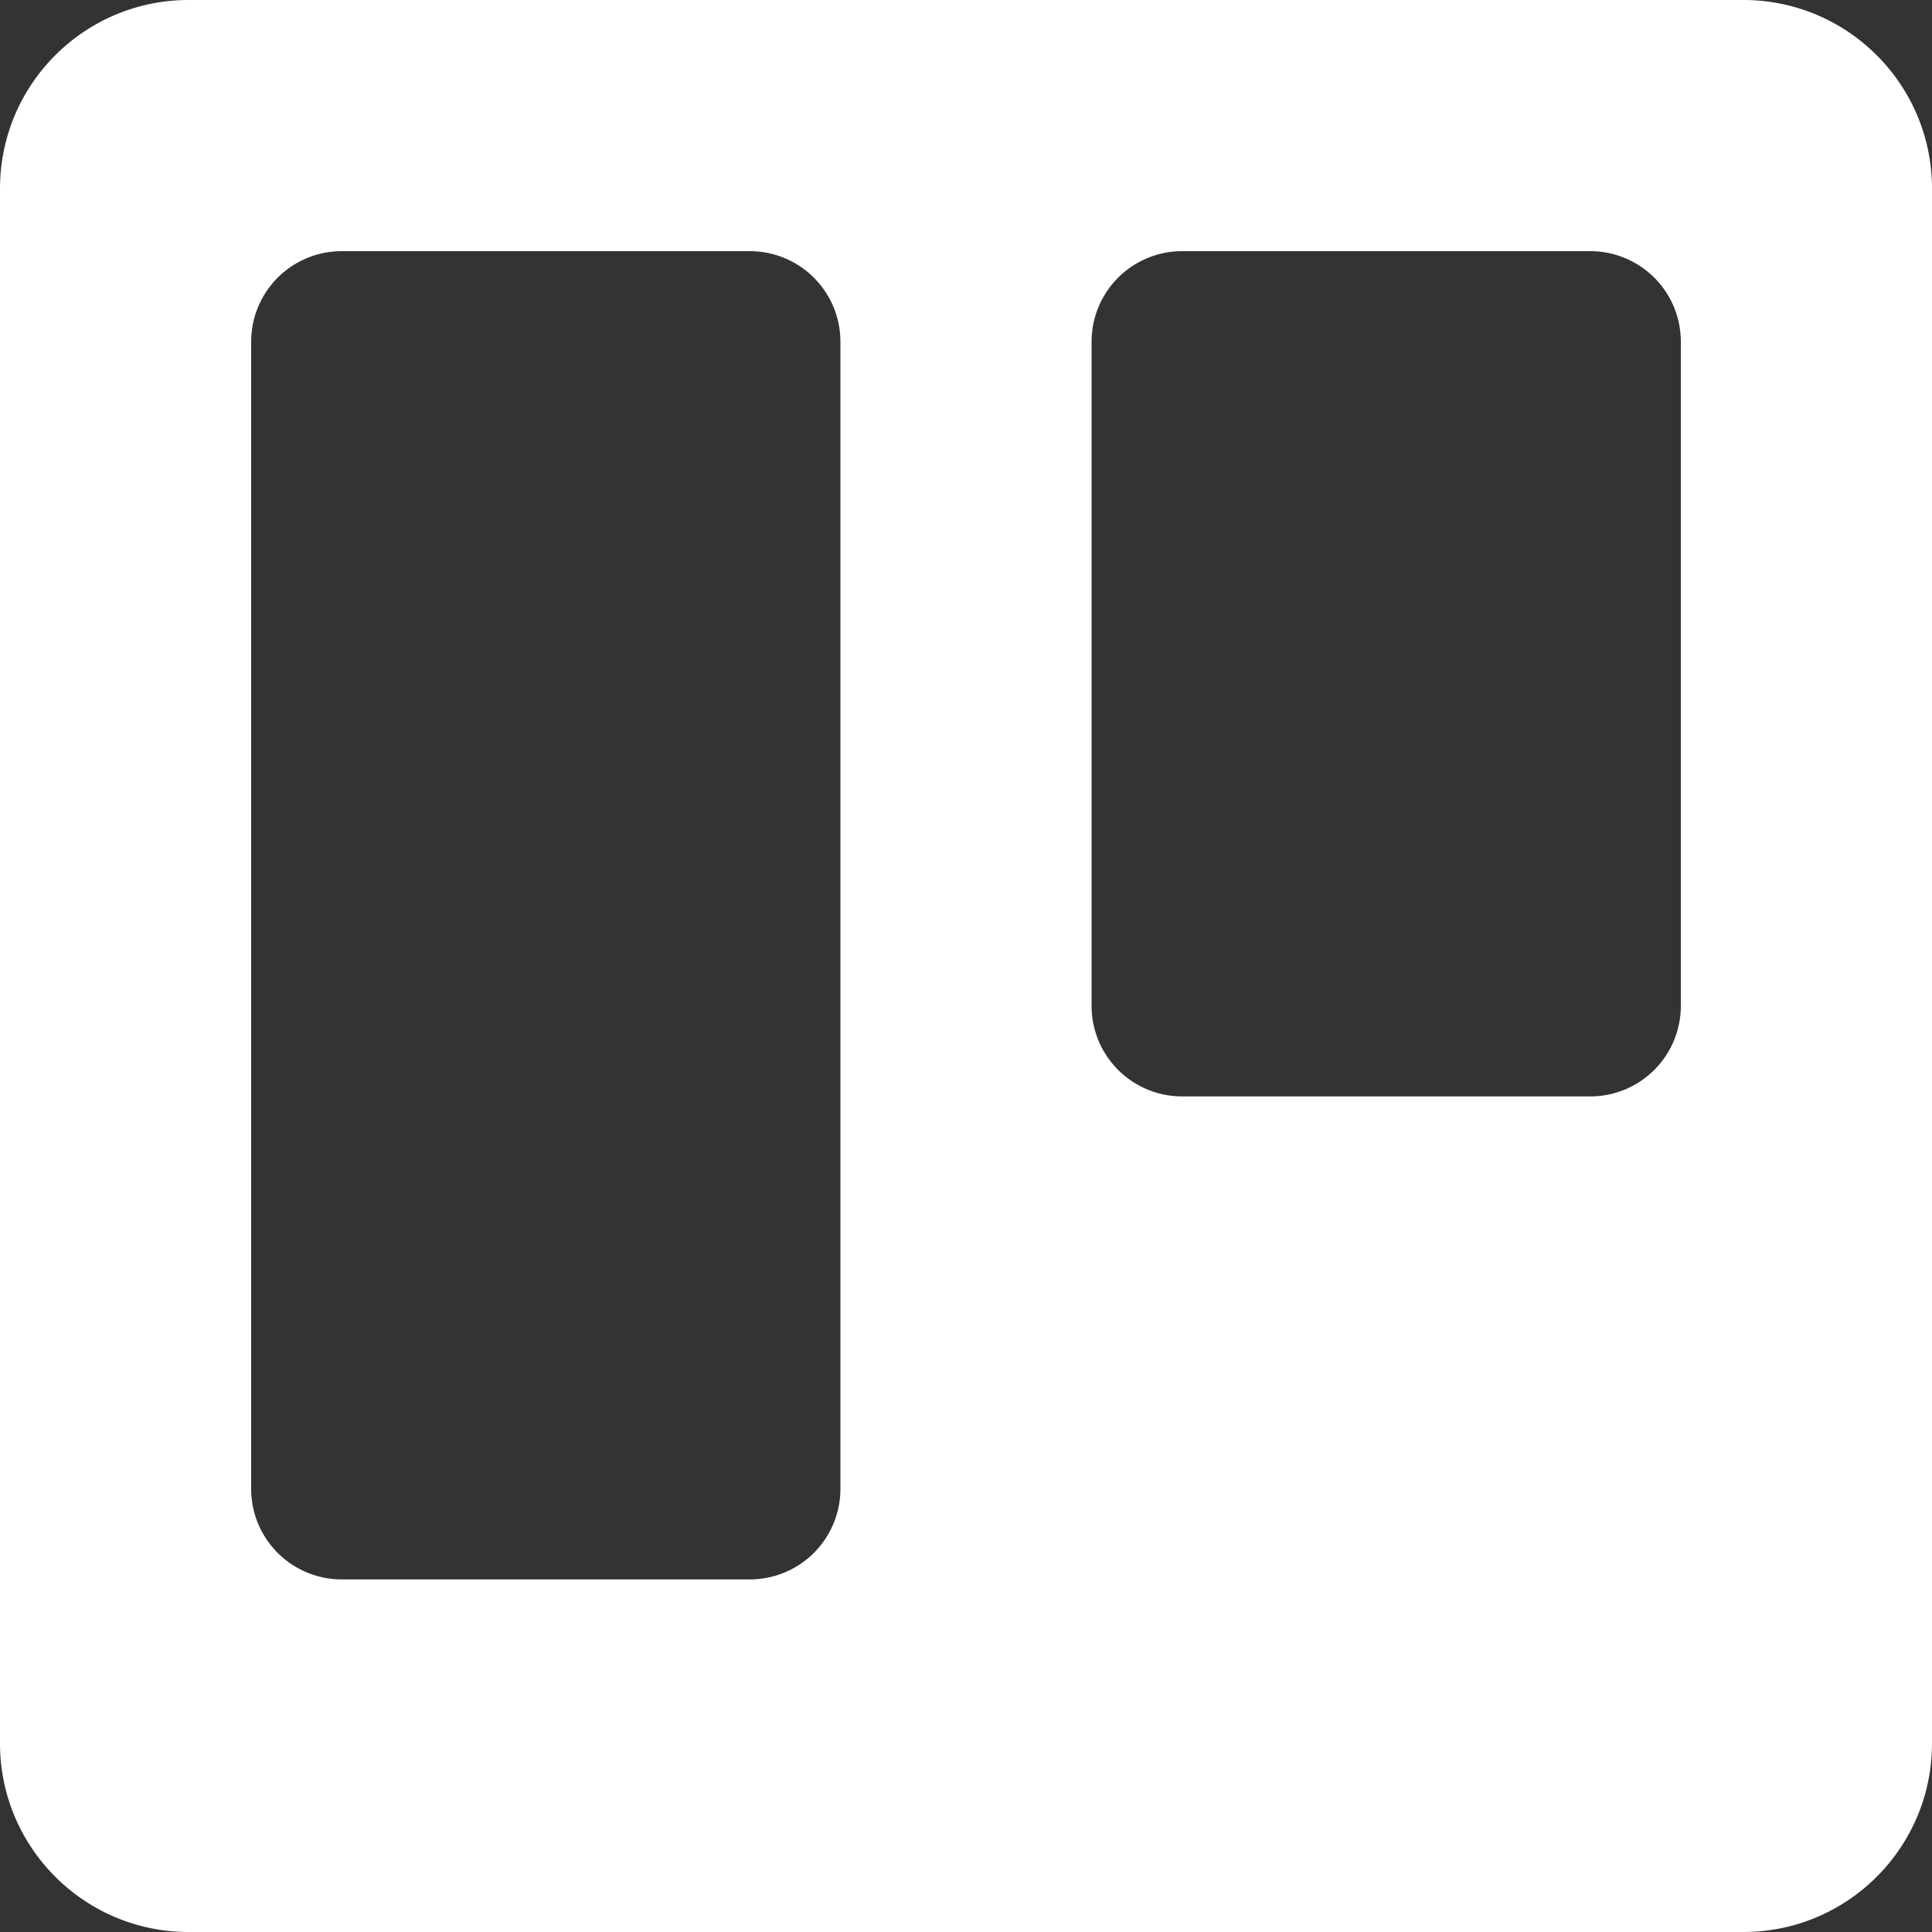 <svg id="Capa_1" data-name="Capa 1" xmlns="http://www.w3.org/2000/svg" viewBox="0 0 2500 2500"><rect x="0" y="0" width="2500" height="2500" fill="#333333" stroke="none"/><defs><style>.cls-1{fill:#fff;}</style></defs><path class="cls-1" d="M2255.86,0H244.14C109.31,0,0,109.31,0,244.14V2255.86C0,2390.69,109.31,2500,244.14,2500H2255.86c134.83,0,244.14-109.31,244.14-244.14V244.14C2500,109.31,2390.69,0,2255.86,0ZM1087.5,1926.56a117.19,117.19,0,0,1-117.19,117.19H442.19A117.19,117.19,0,0,1,325,1926.56V442.19A117.19,117.19,0,0,1,442.19,325H970.31A117.19,117.19,0,0,1,1087.5,442.19Zm1087.5-625a117.19,117.19,0,0,1-117.19,117.19H1529.69a117.19,117.19,0,0,1-117.19-117.19V442.19A117.19,117.19,0,0,1,1529.69,325h528.12A117.19,117.19,0,0,1,2175,442.19Z"/></svg>